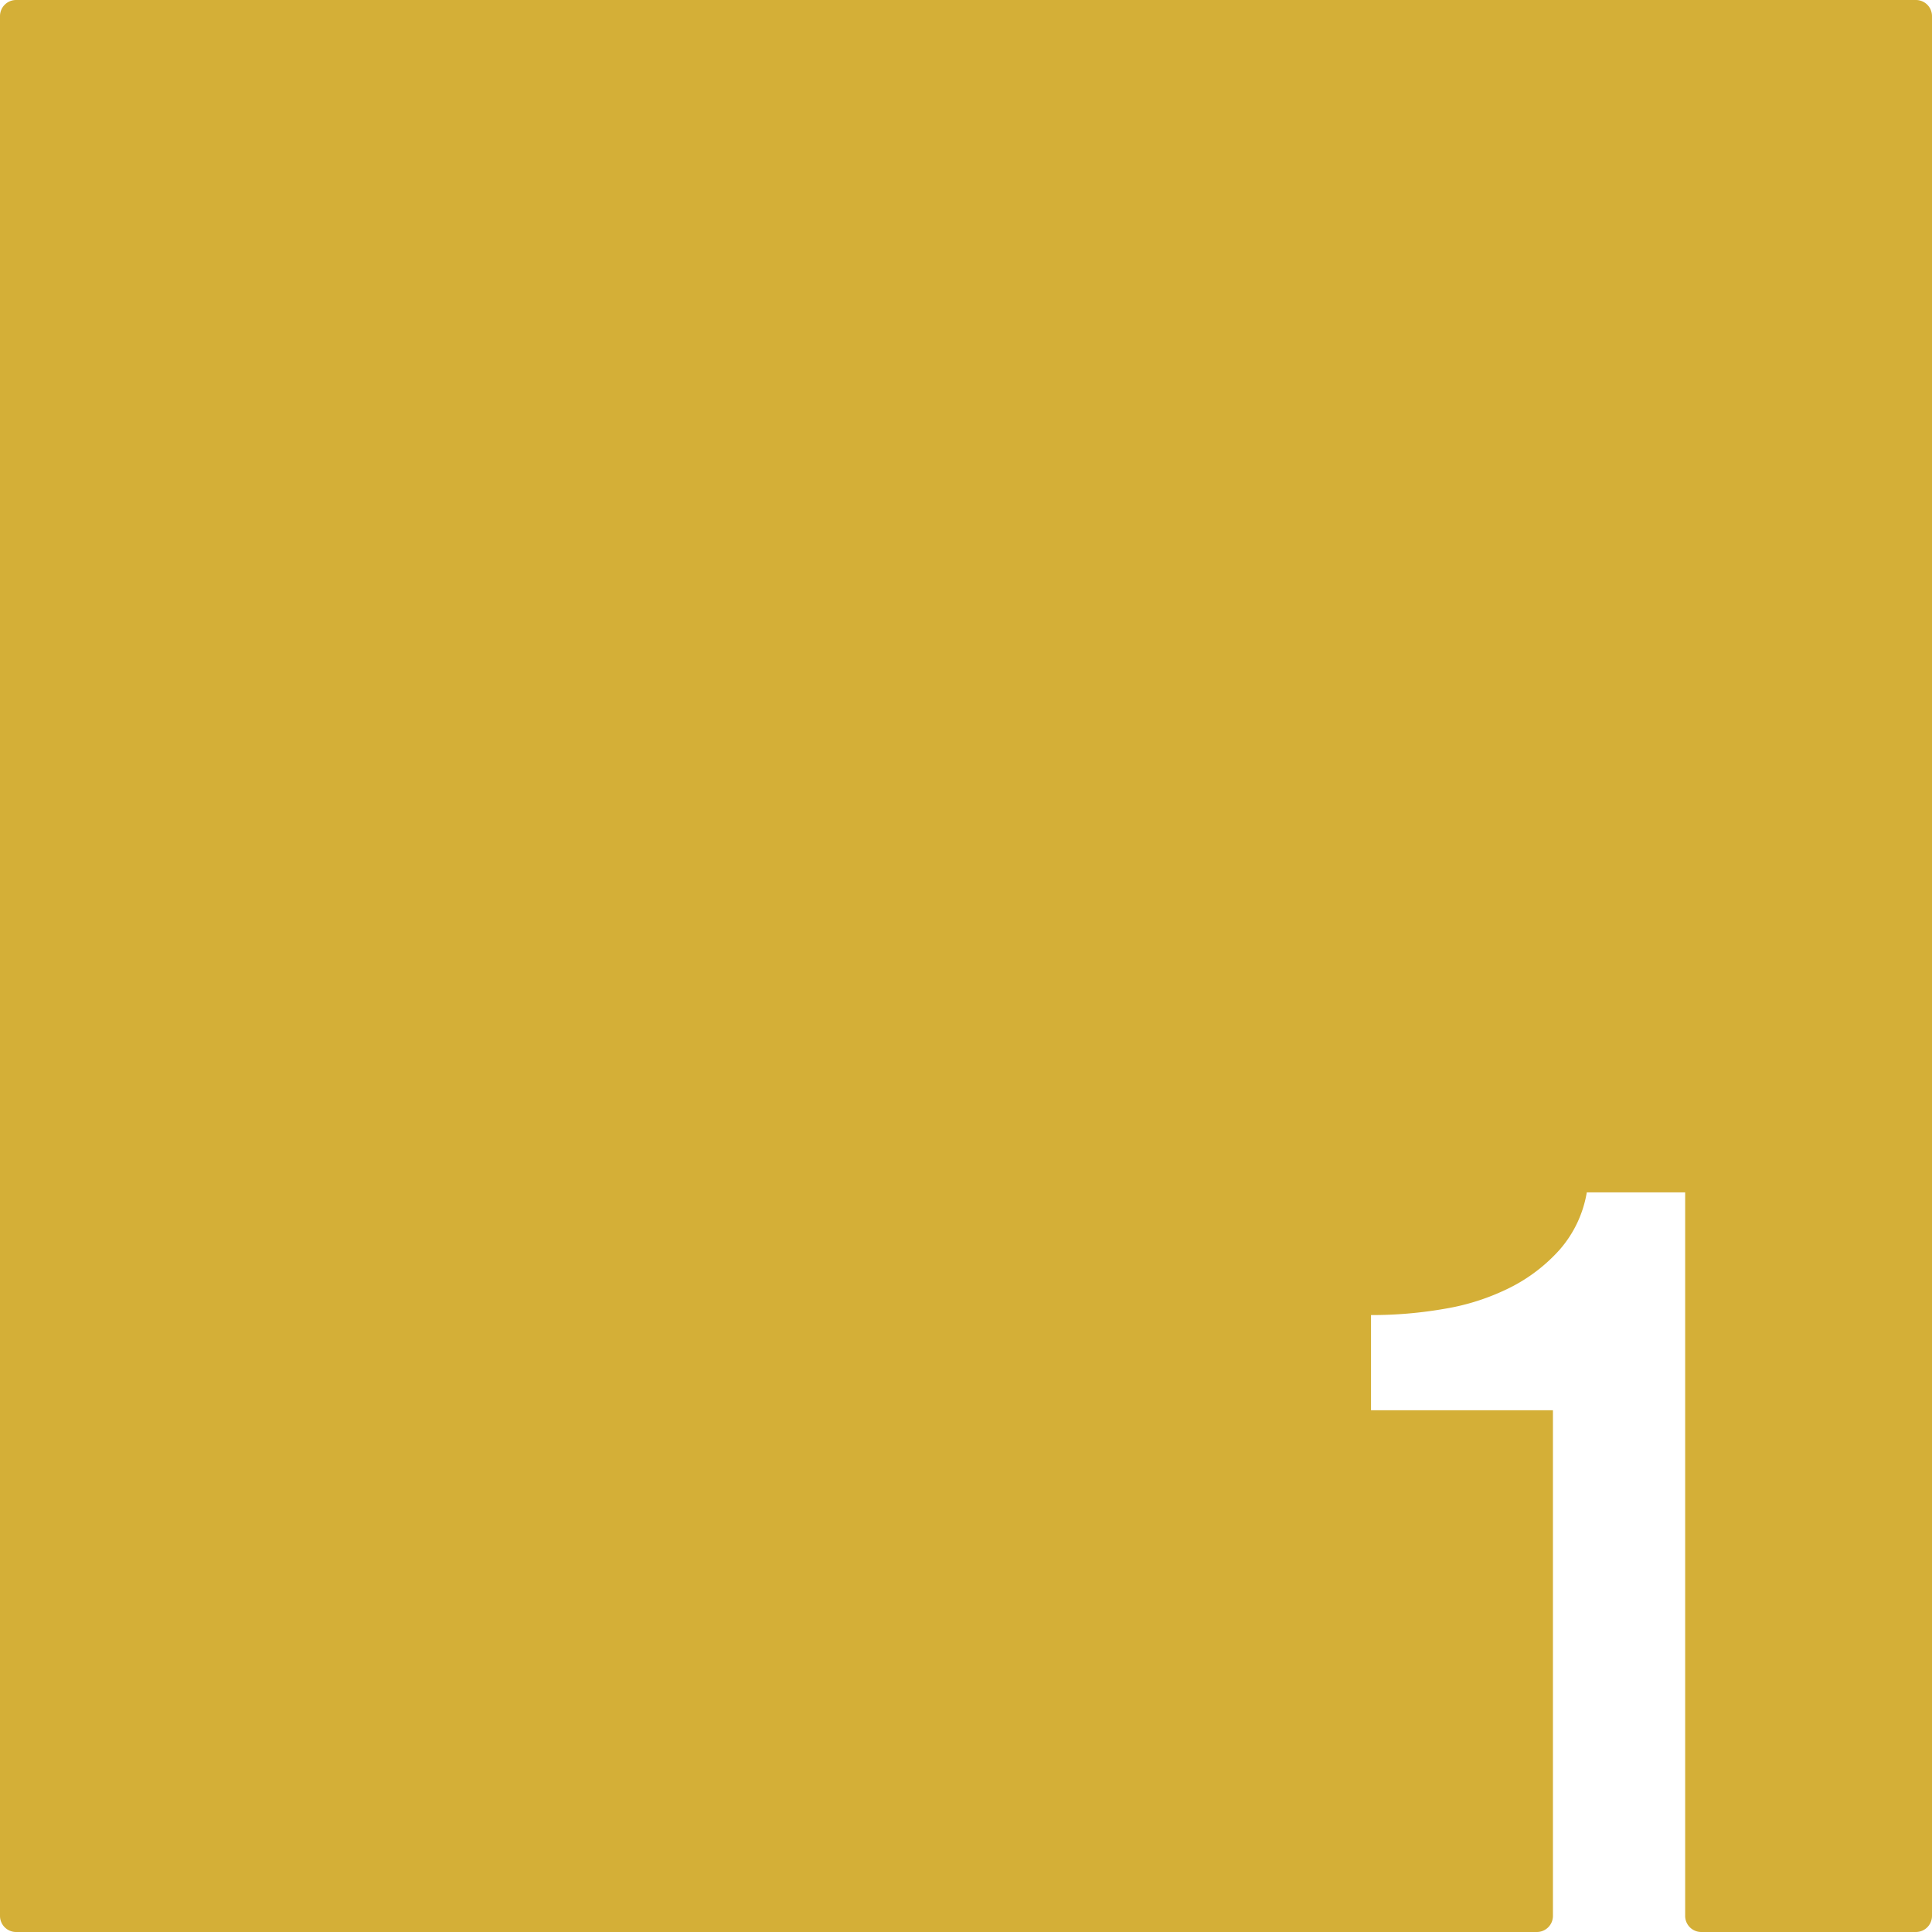 <svg xmlns="http://www.w3.org/2000/svg" width="120.001mm" height="120.001mm" viewBox="0 0 340.16 340.16">
  <g id="Zimmernummer">
      <g id="Z-03-001-M">
        <path fill="#D4AF37" stroke="none" d="M337.325,0H2.835A2.835,2.835,0,0,0,0,2.835V337.326a2.834,2.834,0,0,0,2.834,2.834H270.585a2.834,2.834,0,0,0,2.835-2.834V248.3H241.39V231.54a74.421,74.421,0,0,0,13.04-1.12,40.409,40.409,0,0,0,11.45-3.72,29.425,29.425,0,0,0,8.75-6.7,20.466,20.466,0,0,0,4.75-10.06H296.7V337.326a2.834,2.834,0,0,0,2.834,2.834h37.791a2.834,2.834,0,0,0,2.835-2.834V2.835A2.835,2.835,0,0,0,337.325,0Z"/>
      </g>
    </g>
</svg>
